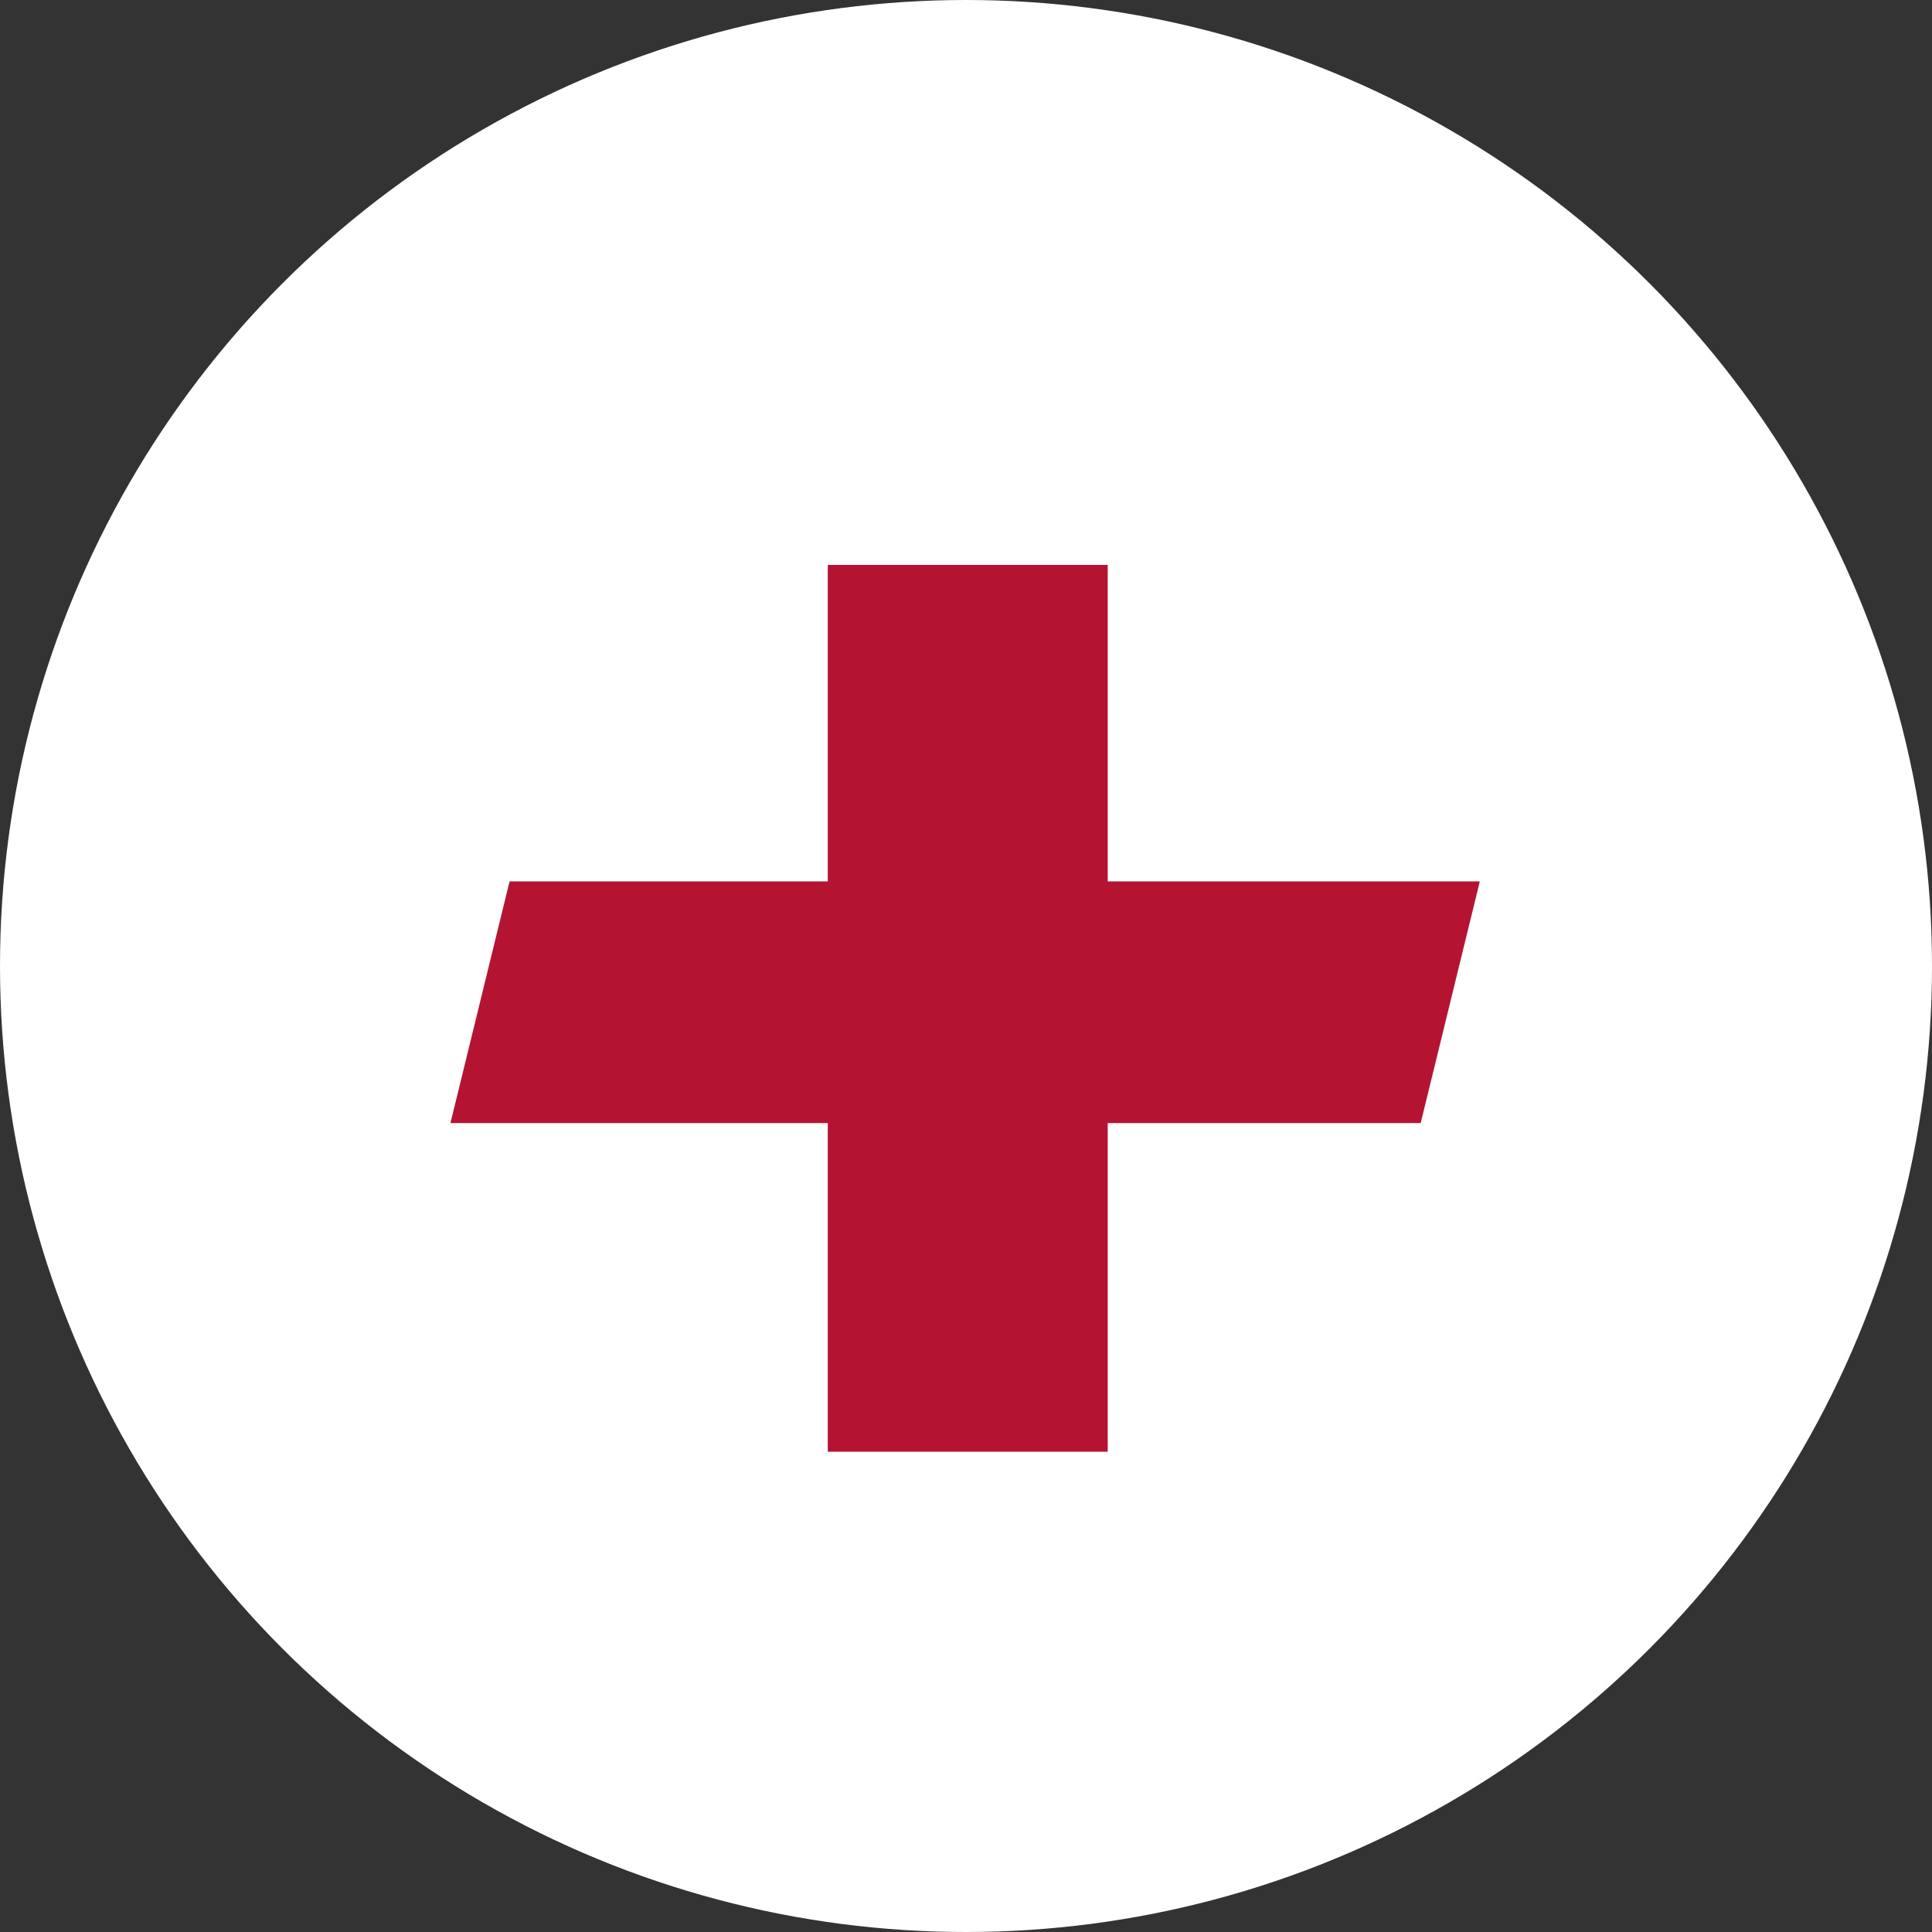 <svg width="20" height="20" viewBox="0 0 20 20" fill="none" xmlns="http://www.w3.org/2000/svg">
<rect x="0" y="0" width="20" height="20" fill="#333333" stroke="none"/>
<circle cx="10" cy="10" r="10" fill="white"/>
<path d="M4.663 11.626H8.569V15.028H11.467V11.626H14.707L15.319 9.124H11.467V5.848H8.569V9.124H5.275L4.663 11.626Z" fill="#B41432"/>
</svg>
